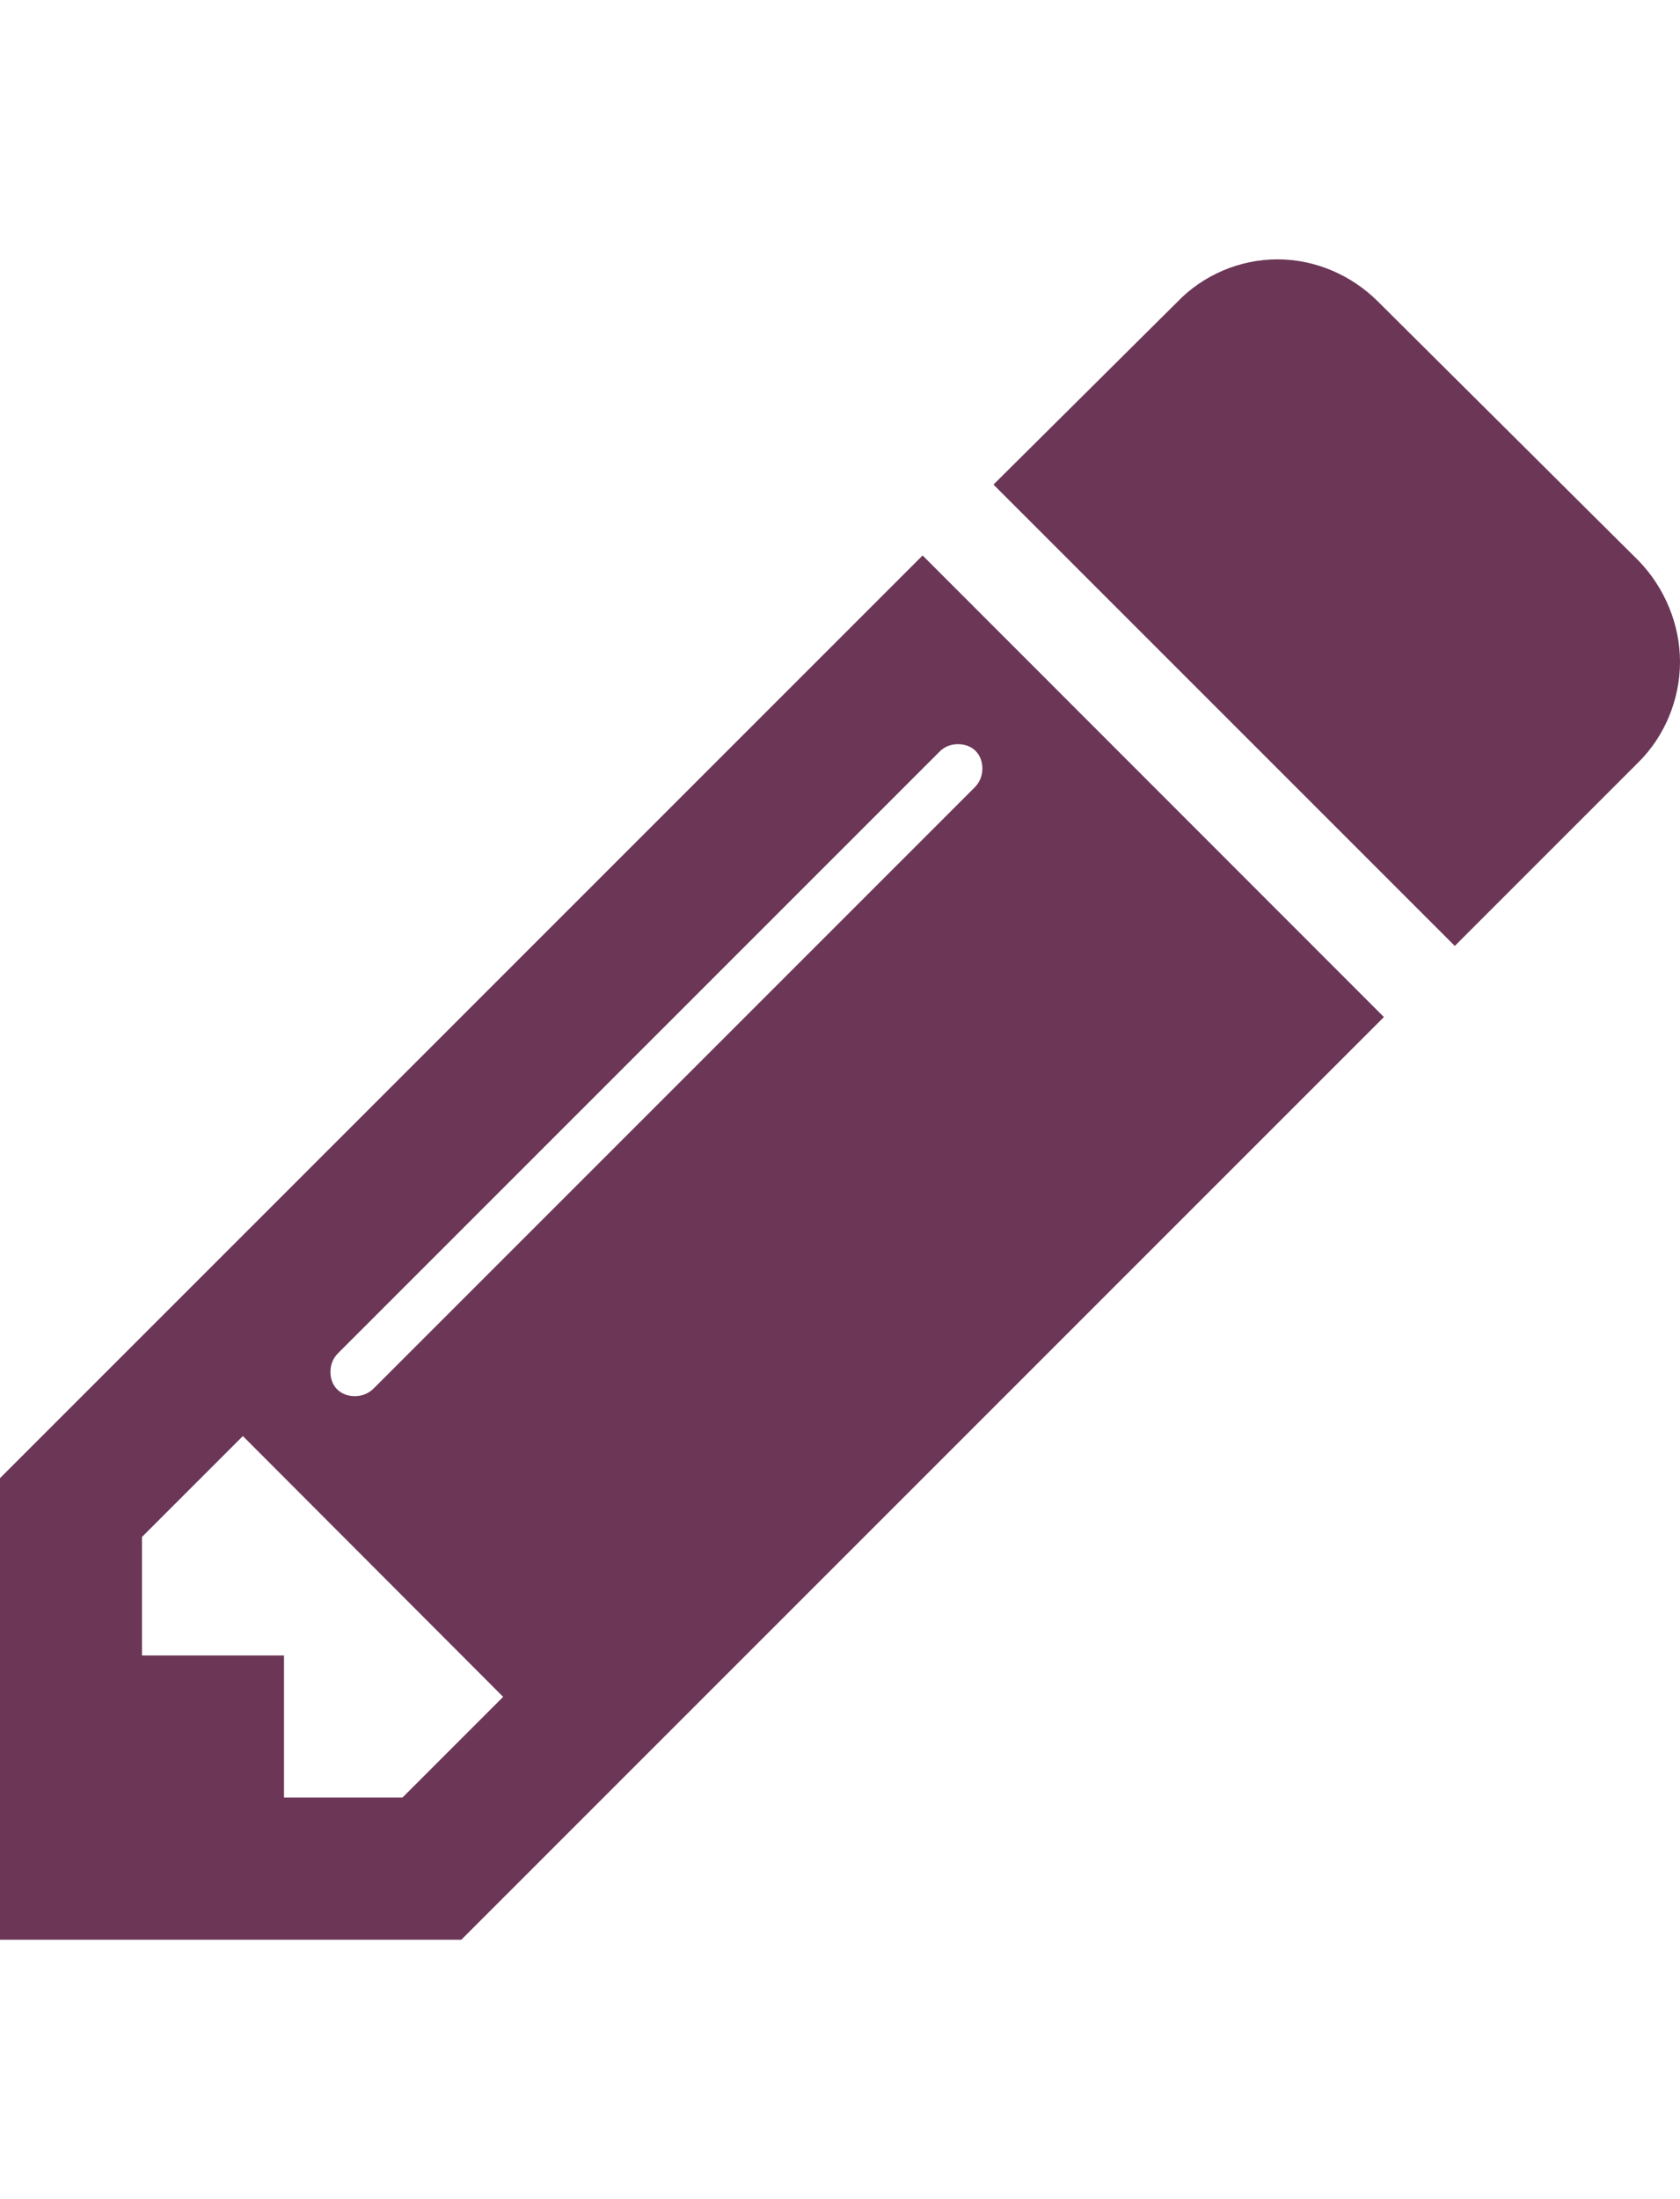 <?xml version="1.0" encoding="utf-8"?>
<!-- Generator: Adobe Illustrator 24.0.2, SVG Export Plug-In . SVG Version: 6.00 Build 0)  -->
<svg version="1.1" id="Calque_1" xmlns="http://www.w3.org/2000/svg" xmlns:xlink="http://www.w3.org/1999/xlink" x="0px" y="0px"
	 viewBox="0 0 694.5 909" style="enable-background:new 0 0 694.5 909;" xml:space="preserve">
<style type="text/css">
	.st0{fill:#6C3657;}
</style>
<path class="st0" d="M166.4,743l41.6-41.6L100.4,593.6l-41.7,41.7v49h58.7V743H166.4L166.4,743z M406.1,317.7
	c0-6-4.1-10.1-10.1-10.1c-2.7,0-5.5,0.9-7.7,3.2L139.8,559.3c-2.3,2.3-3.2,5-3.2,7.8c0,5.9,4.1,10,10.1,10c2.7,0,5.5-0.9,7.8-3.2
	l248.4-248.4C405.2,323.2,406.1,320.4,406.1,317.7L406.1,317.7z M381.4,229.6l190.7,190.8L190.7,801.8H0V611L381.4,229.6z
	 M694.5,273.6c0,15.6-6.4,30.7-16.9,41.2L601.4,391L410.7,200.3l76.1-75.6c10.6-11,25.7-17.5,41.3-17.5c15.6,0,30.6,6.5,41.6,17.5
	l107.8,107.2C688.1,242.9,694.5,258,694.5,273.6z"/>
</svg>
